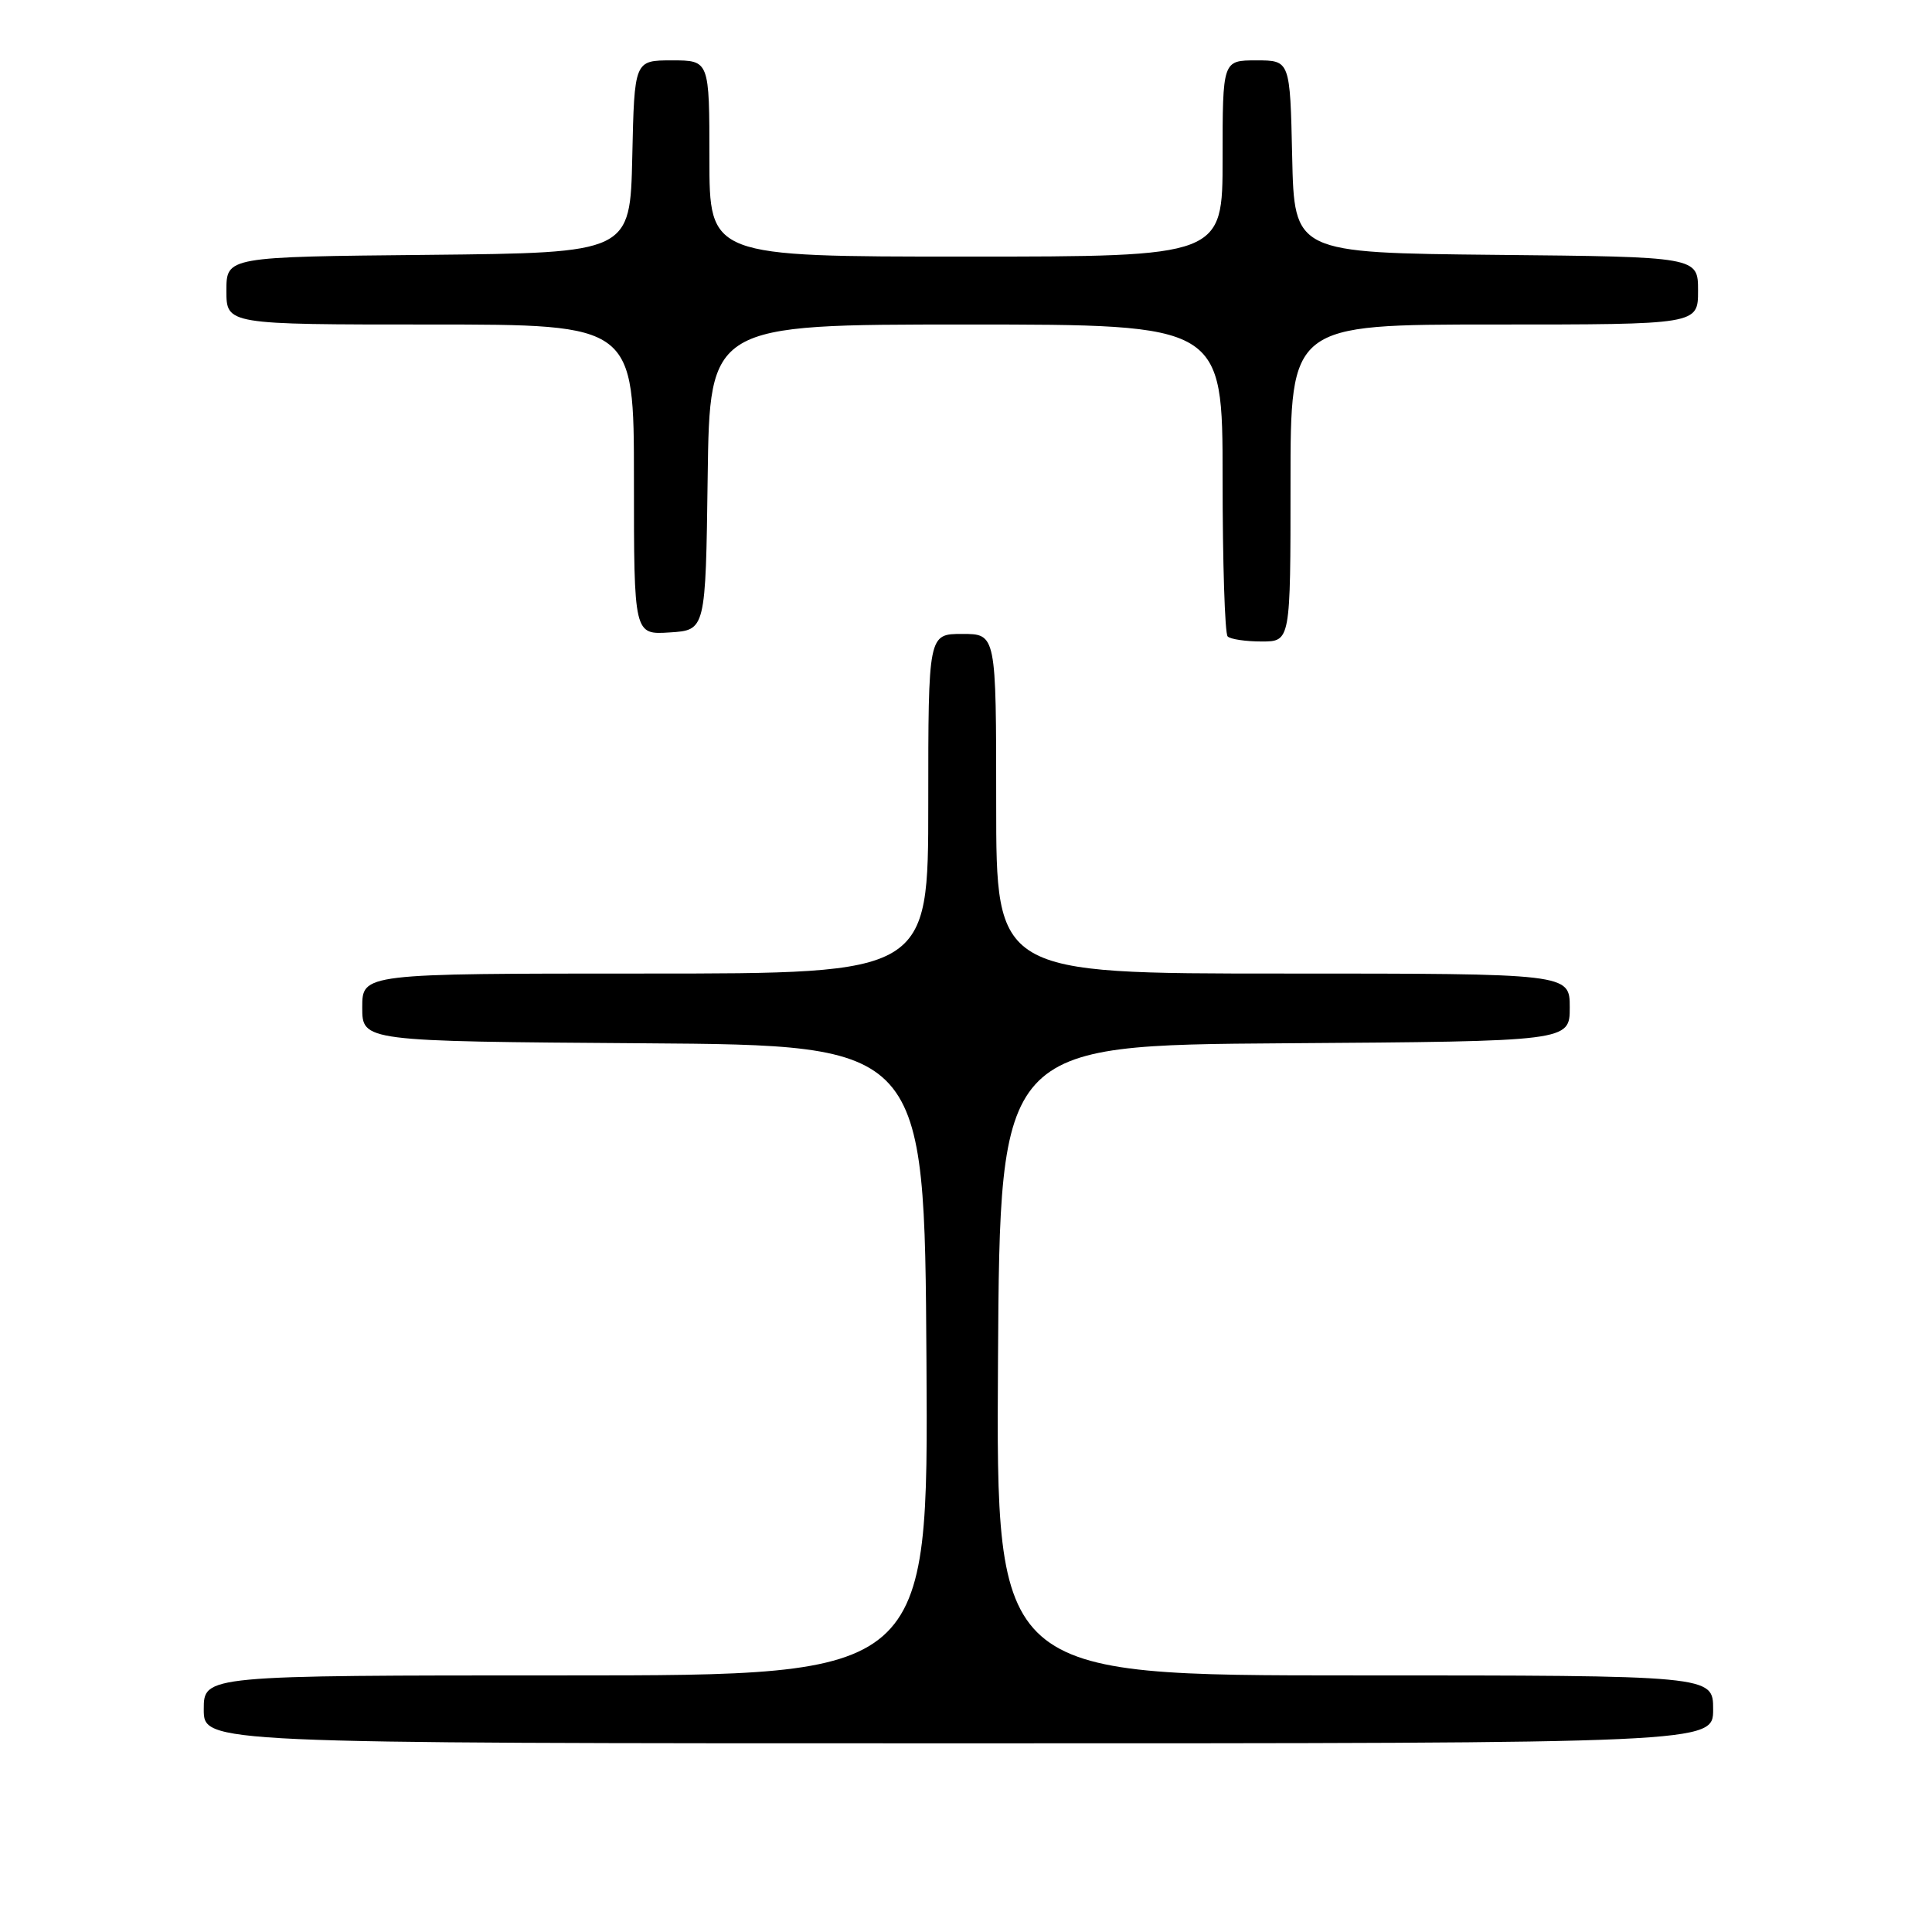 <?xml version="1.0" encoding="UTF-8" standalone="no"?>
<!DOCTYPE svg PUBLIC "-//W3C//DTD SVG 1.1//EN" "http://www.w3.org/Graphics/SVG/1.1/DTD/svg11.dtd" >
<svg xmlns="http://www.w3.org/2000/svg" xmlns:xlink="http://www.w3.org/1999/xlink" version="1.1" viewBox="0 0 256 256">
 <g >
 <path fill="currentColor"
d=" M 227.00 226.50 C 227.00 222.00 227.00 222.00 179.49 222.00 C 131.98 222.00 131.98 222.00 132.24 180.25 C 132.50 138.50 132.50 138.50 170.25 138.24 C 208.00 137.98 208.00 137.98 208.00 133.49 C 208.00 129.00 208.00 129.00 170.00 129.00 C 132.00 129.00 132.00 129.00 132.00 106.50 C 132.00 84.00 132.00 84.00 127.50 84.00 C 123.00 84.00 123.00 84.00 123.00 106.50 C 123.00 129.00 123.00 129.00 85.50 129.00 C 48.00 129.00 48.00 129.00 48.00 133.49 C 48.00 137.98 48.00 137.98 85.25 138.24 C 122.50 138.50 122.50 138.50 122.76 180.25 C 123.02 222.00 123.02 222.00 75.01 222.00 C 27.00 222.00 27.00 222.00 27.00 226.50 C 27.00 231.00 27.00 231.00 127.00 231.00 C 227.00 231.00 227.00 231.00 227.00 226.50 Z  M 171.00 64.00 C 171.00 43.00 171.00 43.00 198.00 43.00 C 225.00 43.00 225.00 43.00 225.00 38.52 C 225.00 34.03 225.00 34.03 198.25 33.77 C 171.50 33.50 171.50 33.50 171.22 20.75 C 170.94 8.00 170.94 8.00 166.47 8.00 C 162.00 8.00 162.00 8.00 162.00 21.00 C 162.00 34.00 162.00 34.00 128.00 34.00 C 94.00 34.00 94.00 34.00 94.00 21.00 C 94.00 8.00 94.00 8.00 89.03 8.00 C 84.06 8.00 84.06 8.00 83.78 20.75 C 83.50 33.50 83.50 33.50 56.75 33.77 C 30.00 34.03 30.00 34.03 30.00 38.52 C 30.00 43.00 30.00 43.00 57.00 43.00 C 84.00 43.00 84.00 43.00 84.00 63.55 C 84.00 84.11 84.00 84.11 88.75 83.80 C 93.50 83.50 93.50 83.50 93.77 63.25 C 94.04 43.00 94.04 43.00 128.02 43.00 C 162.00 43.00 162.00 43.00 162.00 63.33 C 162.00 74.52 162.30 83.97 162.67 84.33 C 163.03 84.70 165.06 85.00 167.17 85.00 C 171.00 85.00 171.00 85.00 171.00 64.00 Z "/>
</g>
</svg>